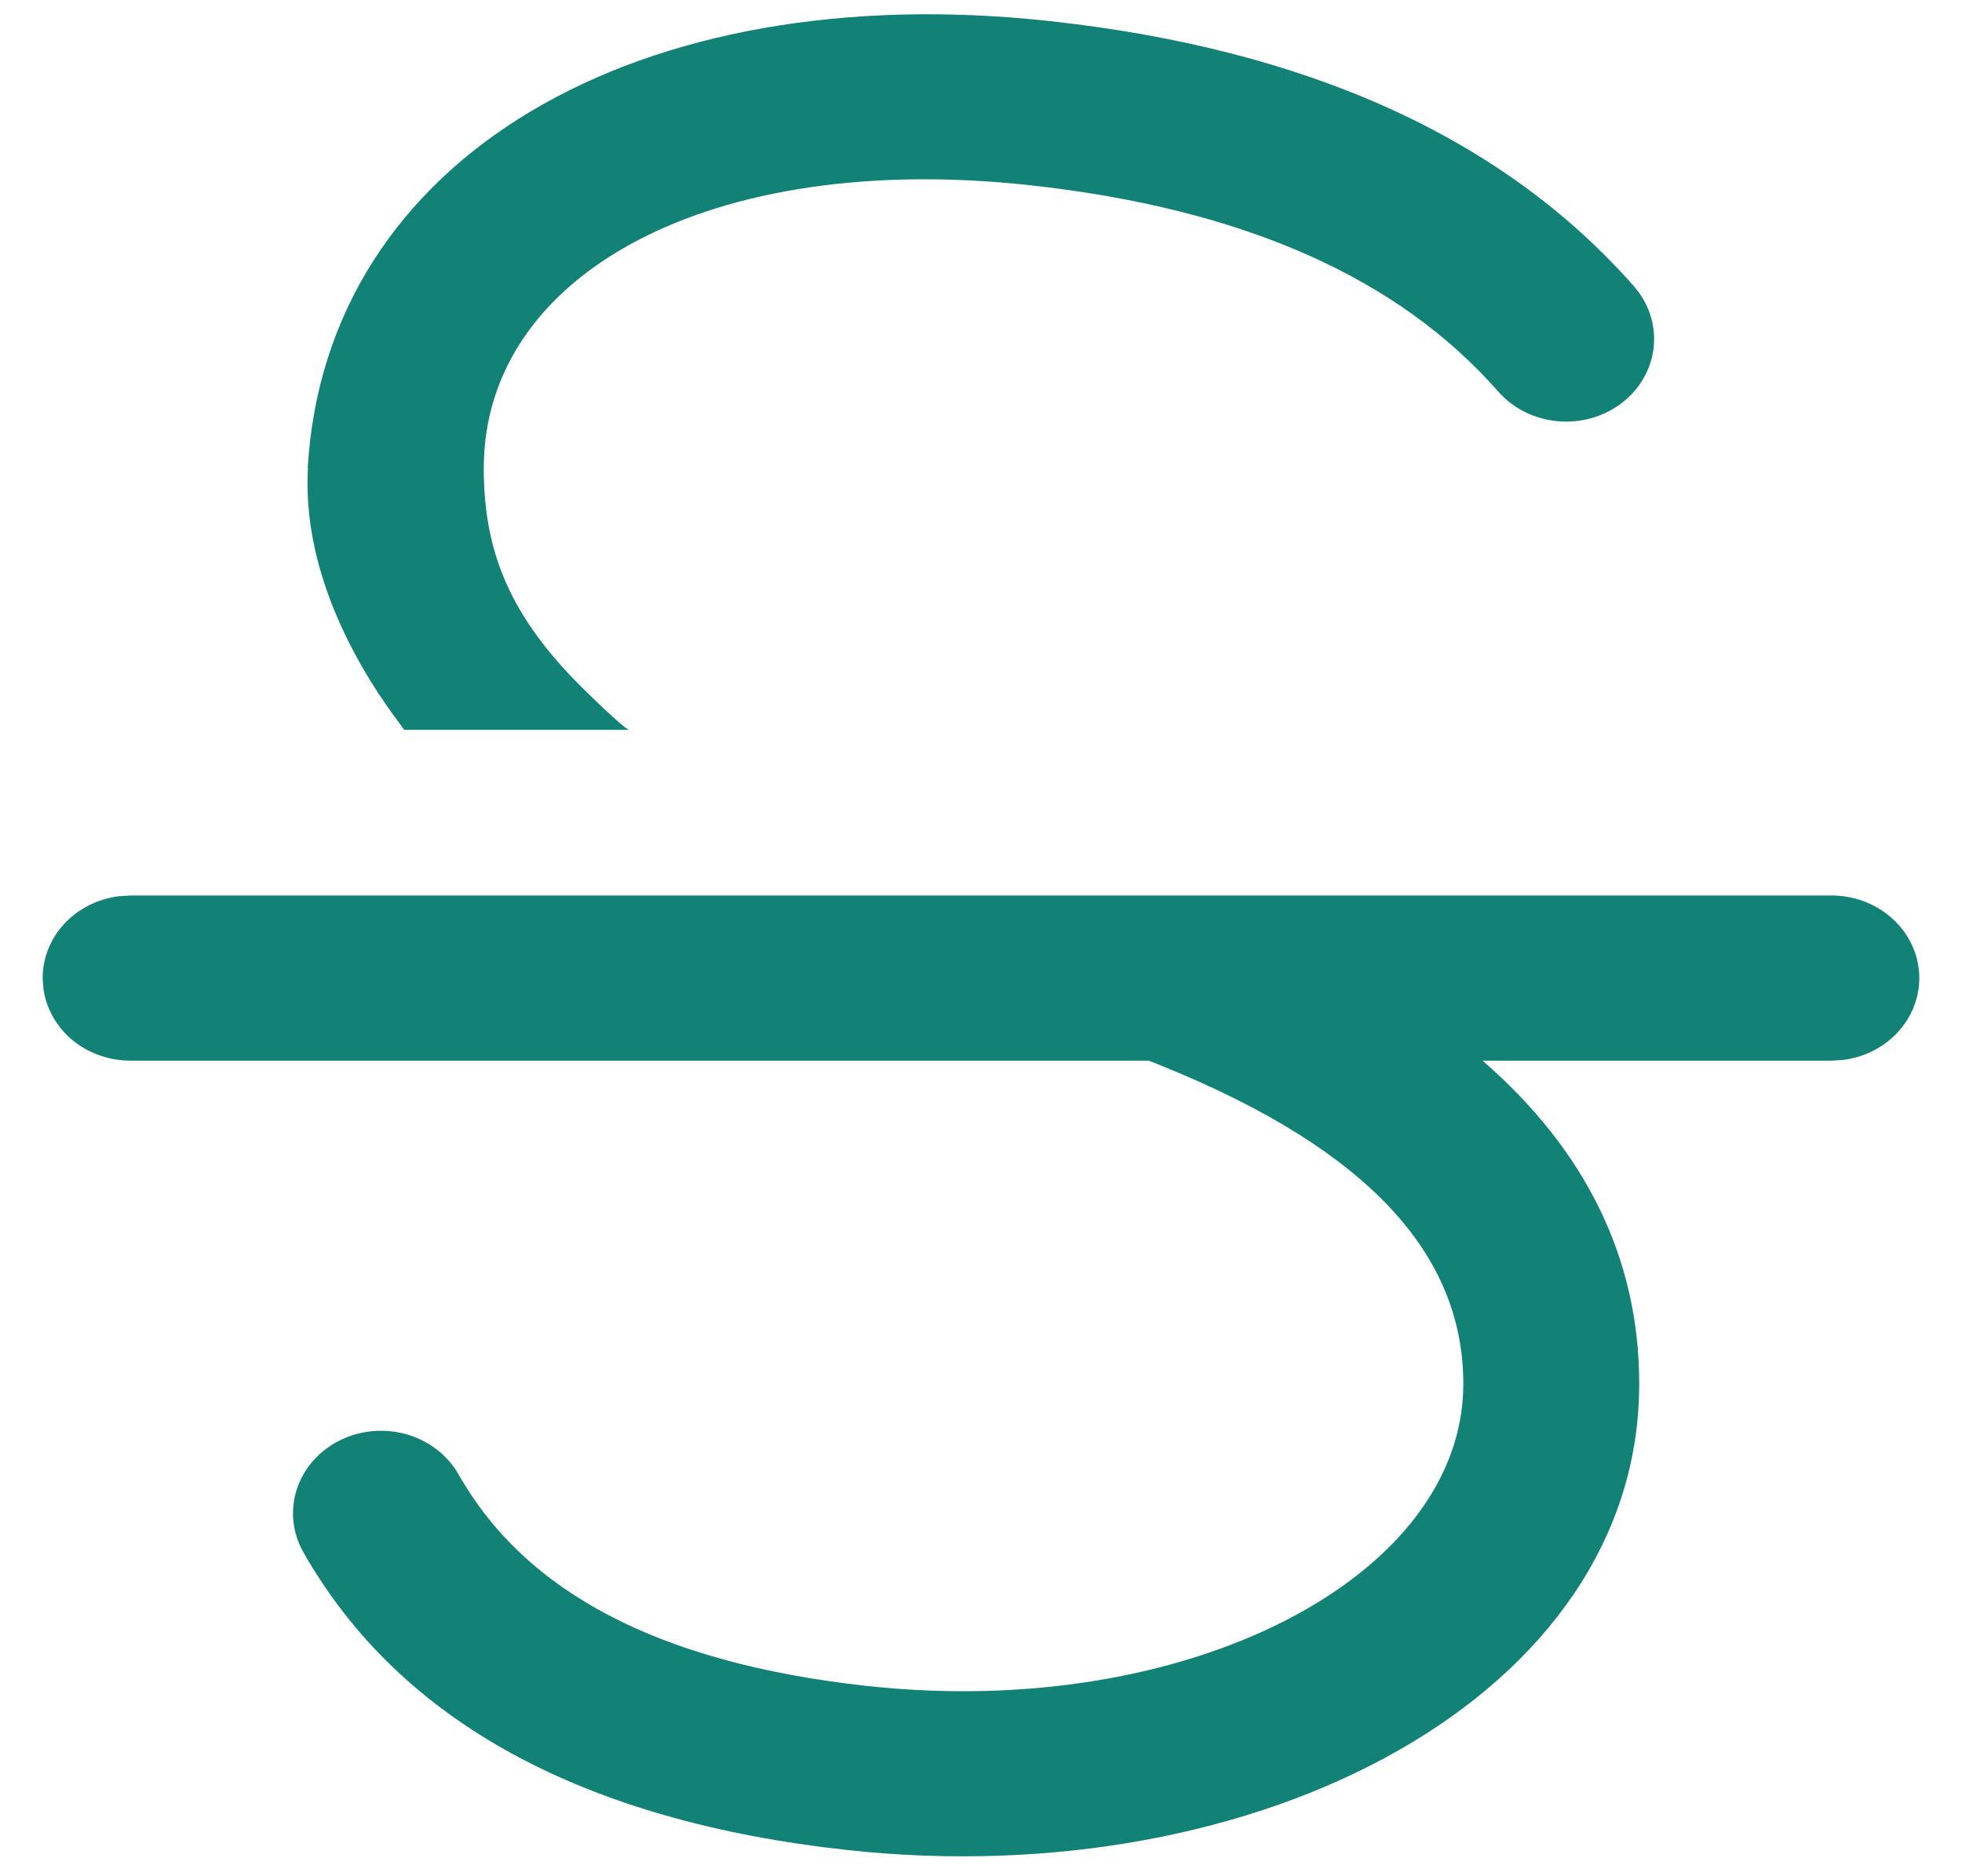 <svg width="23" height="22" viewBox="0 0 23 22" fill="none" xmlns="http://www.w3.org/2000/svg">
<path d="M1.531 10.5H21.469C21.73 10.5 21.982 10.593 22.172 10.761C22.363 10.928 22.48 11.158 22.497 11.403C22.515 11.647 22.433 11.889 22.268 12.08C22.104 12.27 21.868 12.395 21.609 12.428L21.469 12.437H17.38C18.588 13.488 19.216 14.753 19.216 16.228C19.216 19.877 14.773 22.222 9.928 21.692C6.857 21.356 4.692 20.2 3.557 18.202C3.428 17.975 3.4 17.71 3.479 17.464C3.559 17.218 3.739 17.012 3.98 16.891C4.221 16.77 4.504 16.744 4.766 16.818C5.027 16.893 5.247 17.062 5.376 17.289C6.16 18.668 7.716 19.5 10.166 19.769C13.938 20.18 17.154 18.484 17.154 16.228C17.154 14.714 16.047 13.481 13.627 12.501L13.468 12.437H1.531C1.282 12.437 1.041 12.352 0.853 12.199C0.666 12.045 0.544 11.832 0.51 11.6L0.5 11.469C0.5 11.235 0.59 11.008 0.754 10.832C0.918 10.655 1.144 10.541 1.391 10.509L1.531 10.5H21.469H1.531ZM3.607 5.492C3.818 1.837 7.489 -0.279 12.303 0.247C15.313 0.575 17.616 1.607 19.155 3.358C19.329 3.556 19.412 3.811 19.386 4.067C19.36 4.323 19.227 4.559 19.016 4.722C18.805 4.886 18.533 4.964 18.261 4.939C17.989 4.915 17.738 4.79 17.564 4.592C16.392 3.257 14.579 2.445 12.065 2.171C8.328 1.763 5.671 3.21 5.671 5.492C5.671 6.489 5.993 7.233 6.813 8.052L6.989 8.223C7.118 8.347 7.258 8.475 7.332 8.533L7.374 8.558H4.738L4.703 8.509C4.507 8.243 3.526 6.966 3.61 5.492H3.607Z" fill="#128277"/>
</svg>
